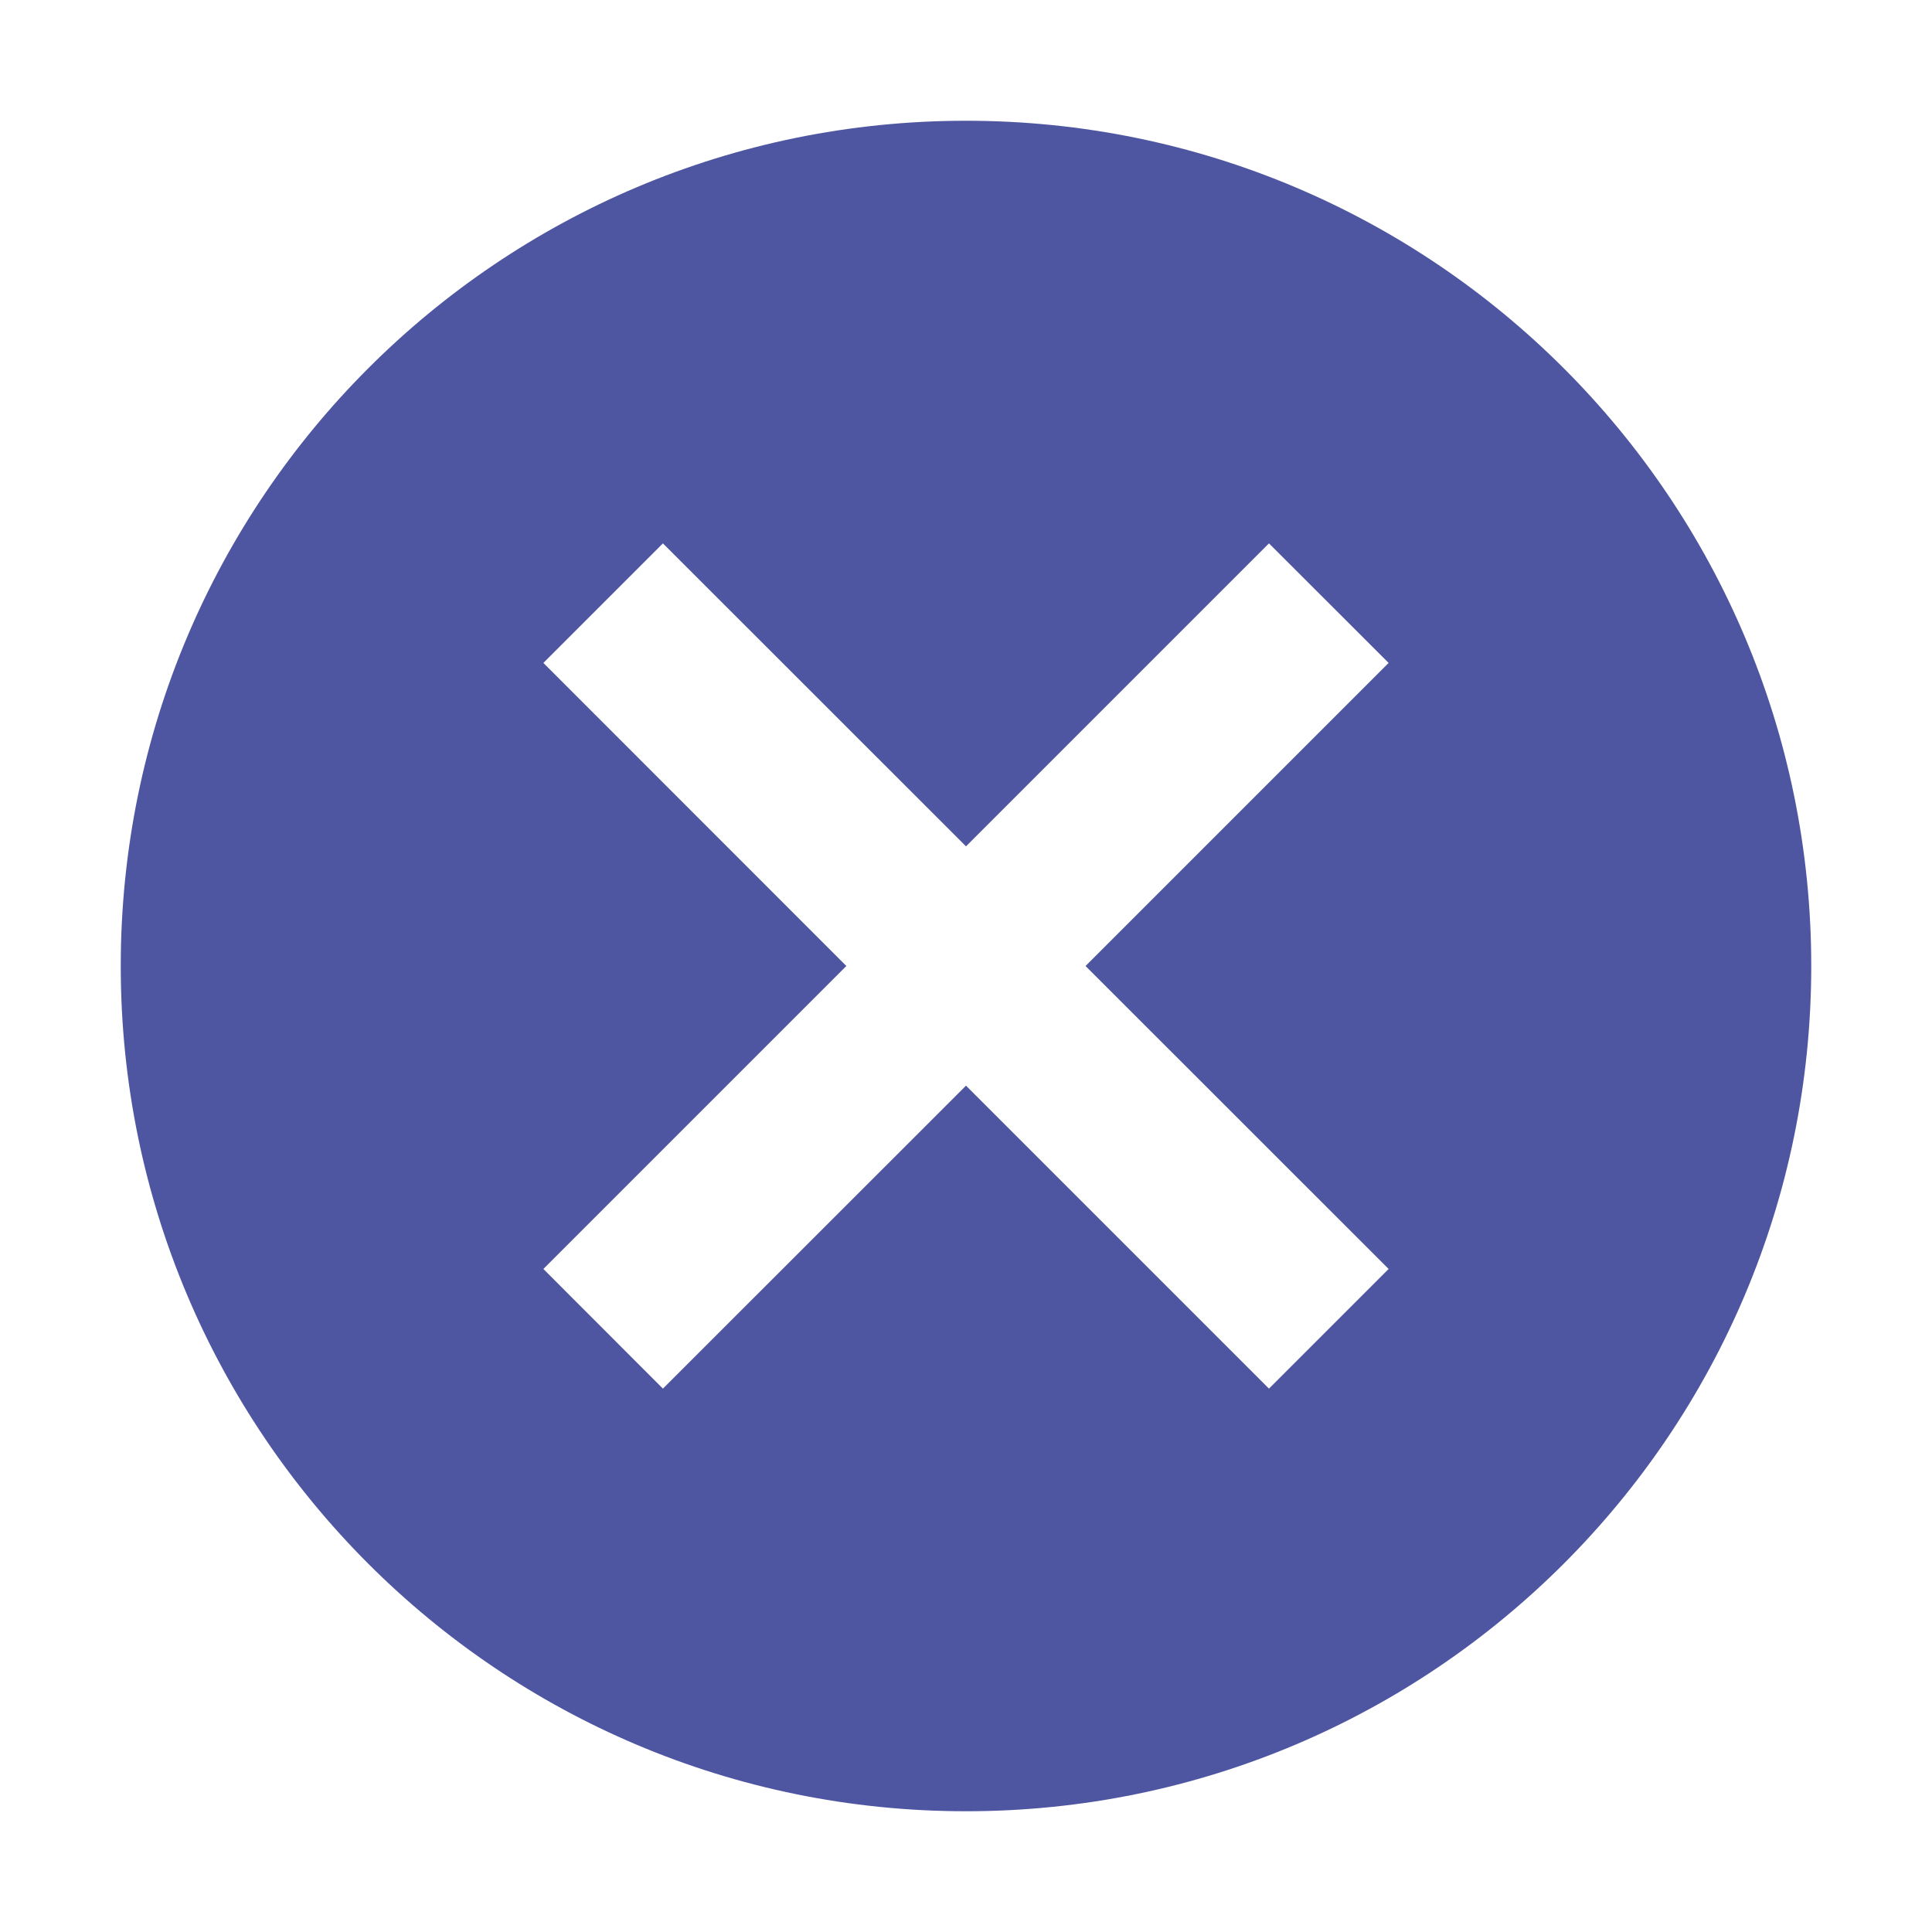 <svg width="16" height="16" viewBox="0 0 16 16" fill="none" xmlns="http://www.w3.org/2000/svg">
<g id="clear_input">
<g id="Group">
<g id="Group_2">
<path id="Vector" d="M8 1C4.133 1 1 4.133 1 8C1 11.867 4.133 15 8 15C11.867 15 15 11.867 15 8C15 4.132 11.867 1 8 1ZM11.5 10.509L10.509 11.5L8 8.991L5.49 11.5L4.5 10.509L7.009 8L4.5 5.49L5.49 4.5L8 7.009L10.509 4.5L11.5 5.49L8.99 8L11.5 10.509Z" fill="#4E56A2"/>
</g>
</g>
</g>
</svg>
